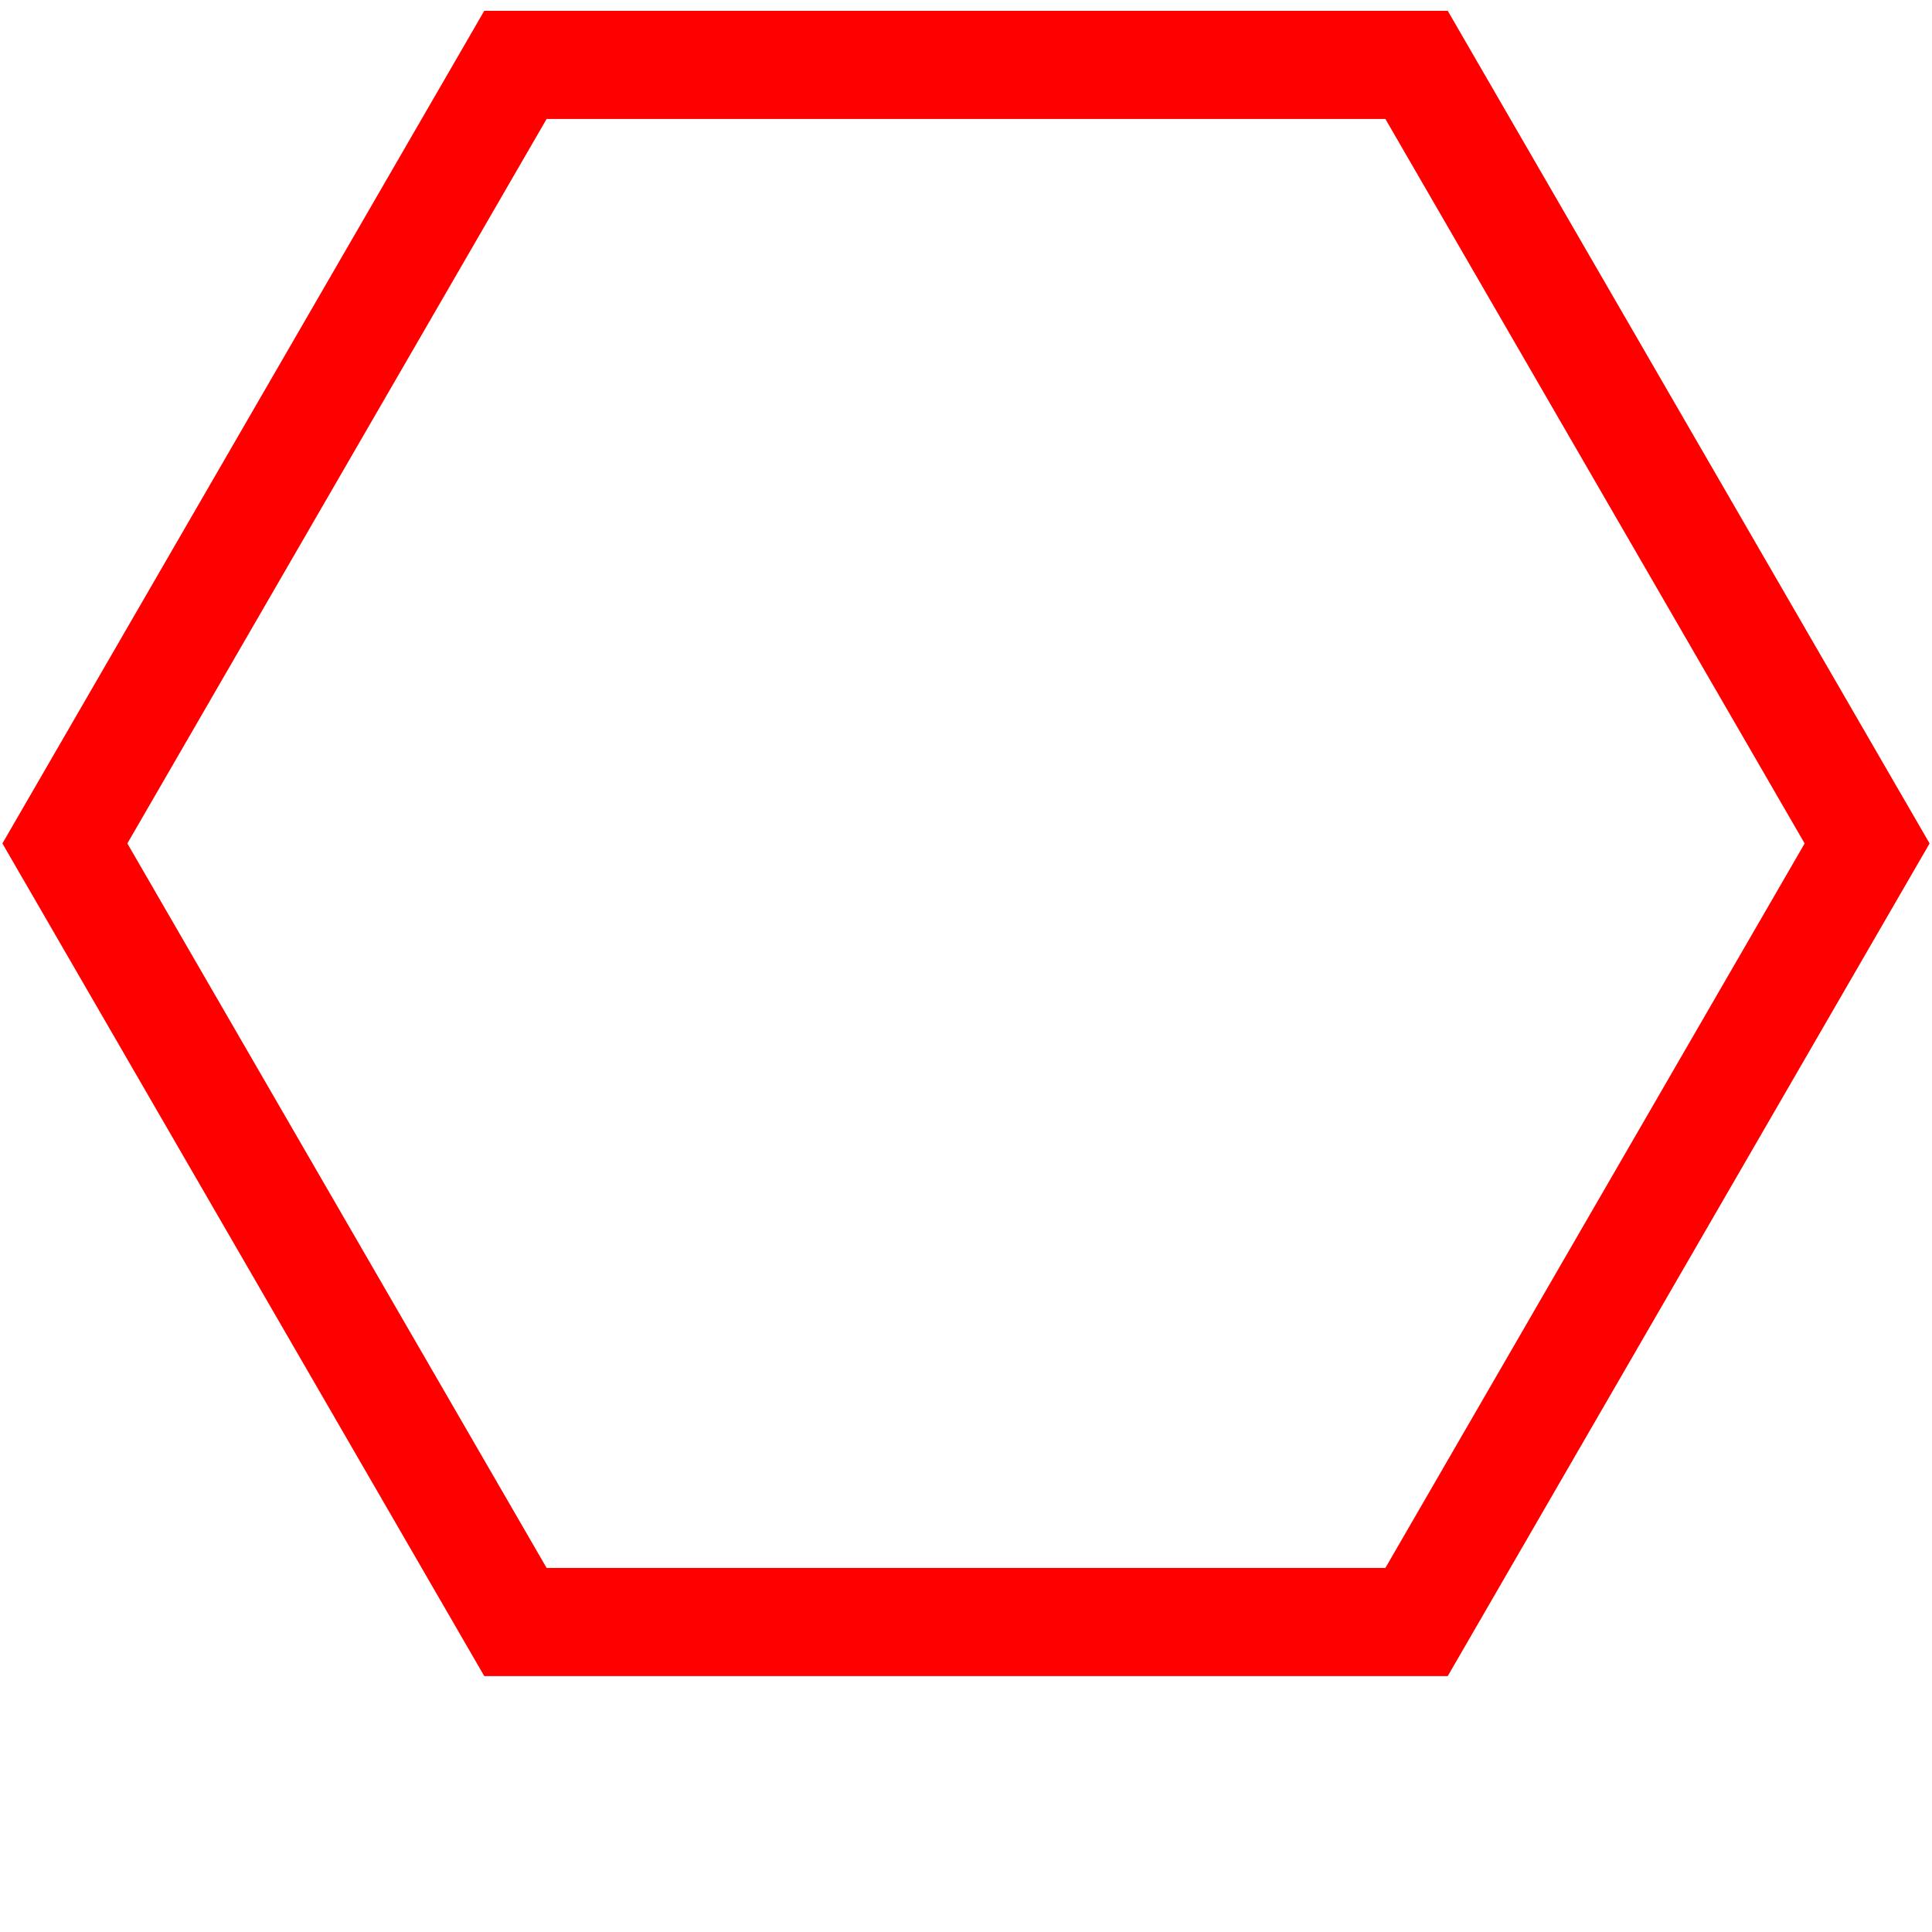 <?xml version="1.0" encoding="utf-8"?>
<!DOCTYPE svg PUBLIC "-//W3C//DTD SVG 1.1//EN" "http://www.w3.org/Graphics/SVG/1.1/DTD/svg11.dtd">
<svg height="500px" width="500px" viewBox="-18 -18 536 536" version="1.1" xmlns="http://www.w3.org/2000/svg">
    <path d="M 0 216 L 125 0 L 375 0 L 500 216 L 375 432 L 125 432 Z" stroke-width="30" stroke="#F00" fill="transparent"></path>
</svg>
